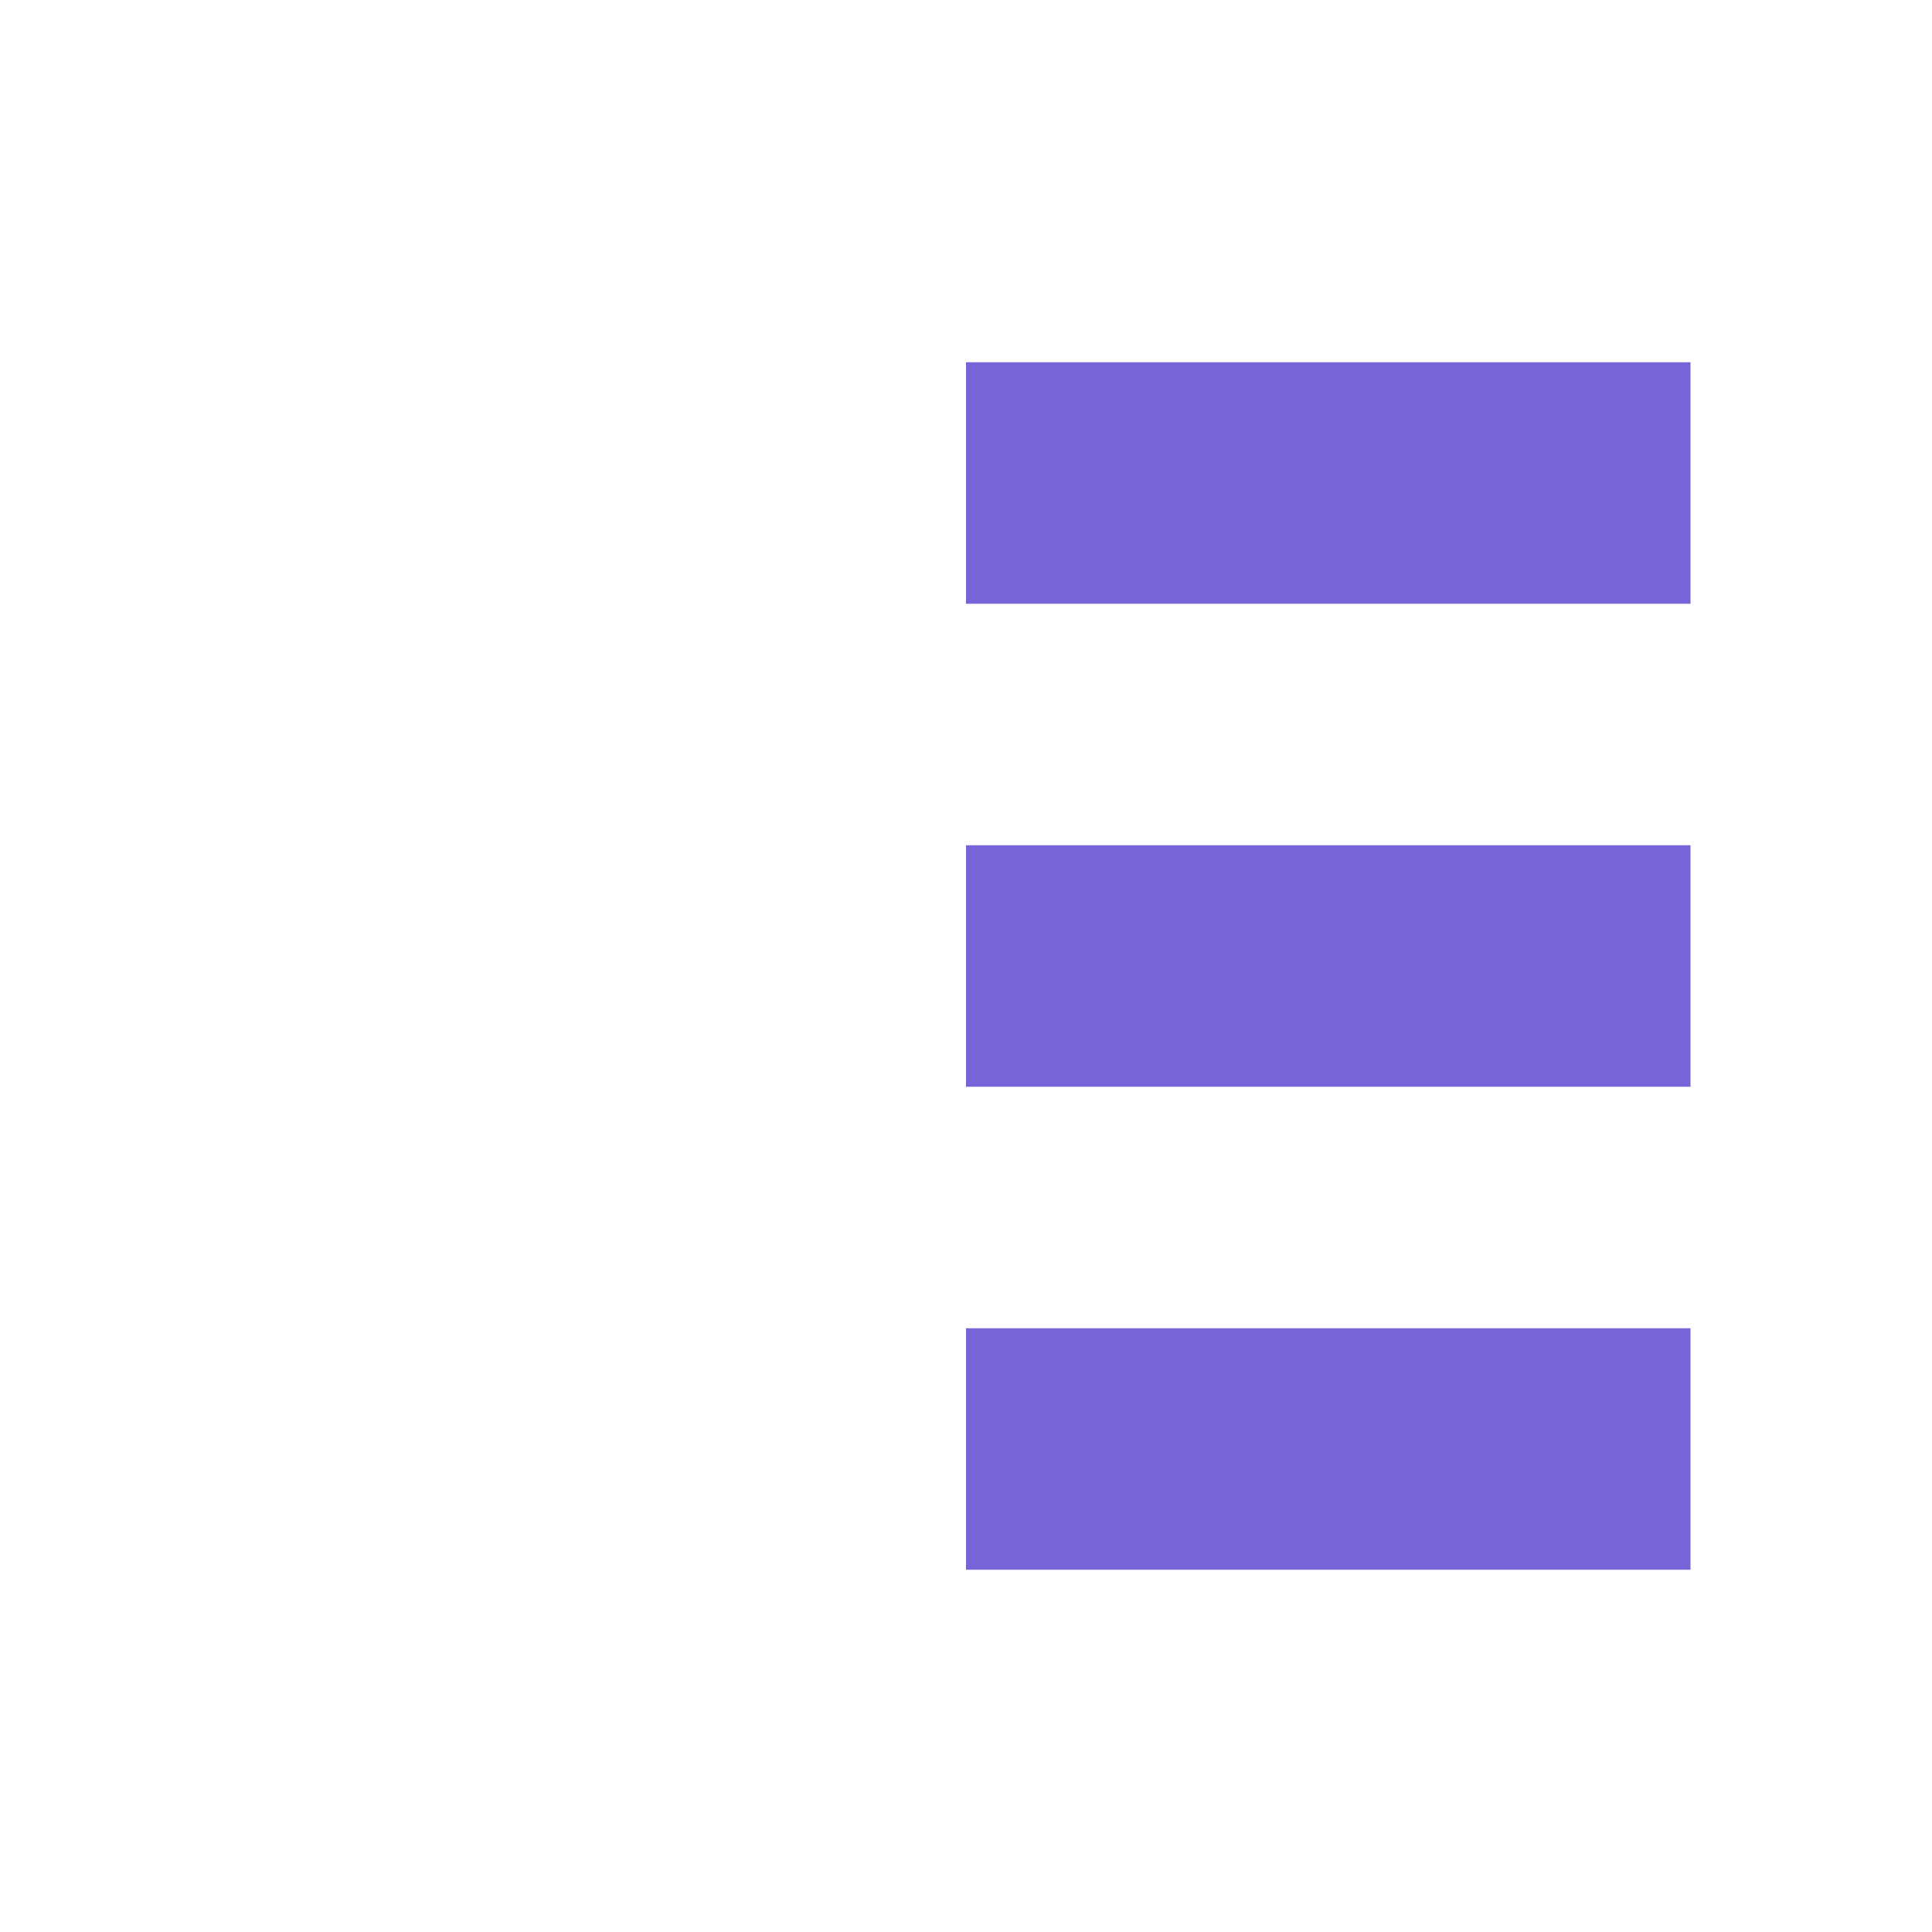 <svg xmlns="http://www.w3.org/2000/svg" viewBox="0 0 16 16"><path overflow="visible" style="color:#bebebe;overflow:visible;fill:#7764D8;fill-opacity:1;stroke-width:.926;marker:none" d="M8 3h6v2H8z"/><path overflow="visible" style="color:#bebebe;overflow:visible;fill:#7764D8;fill-opacity:1;stroke-width:1.095;marker:none" d="M8 7h6v2H8zM8 11h6v2H8z"/></svg>